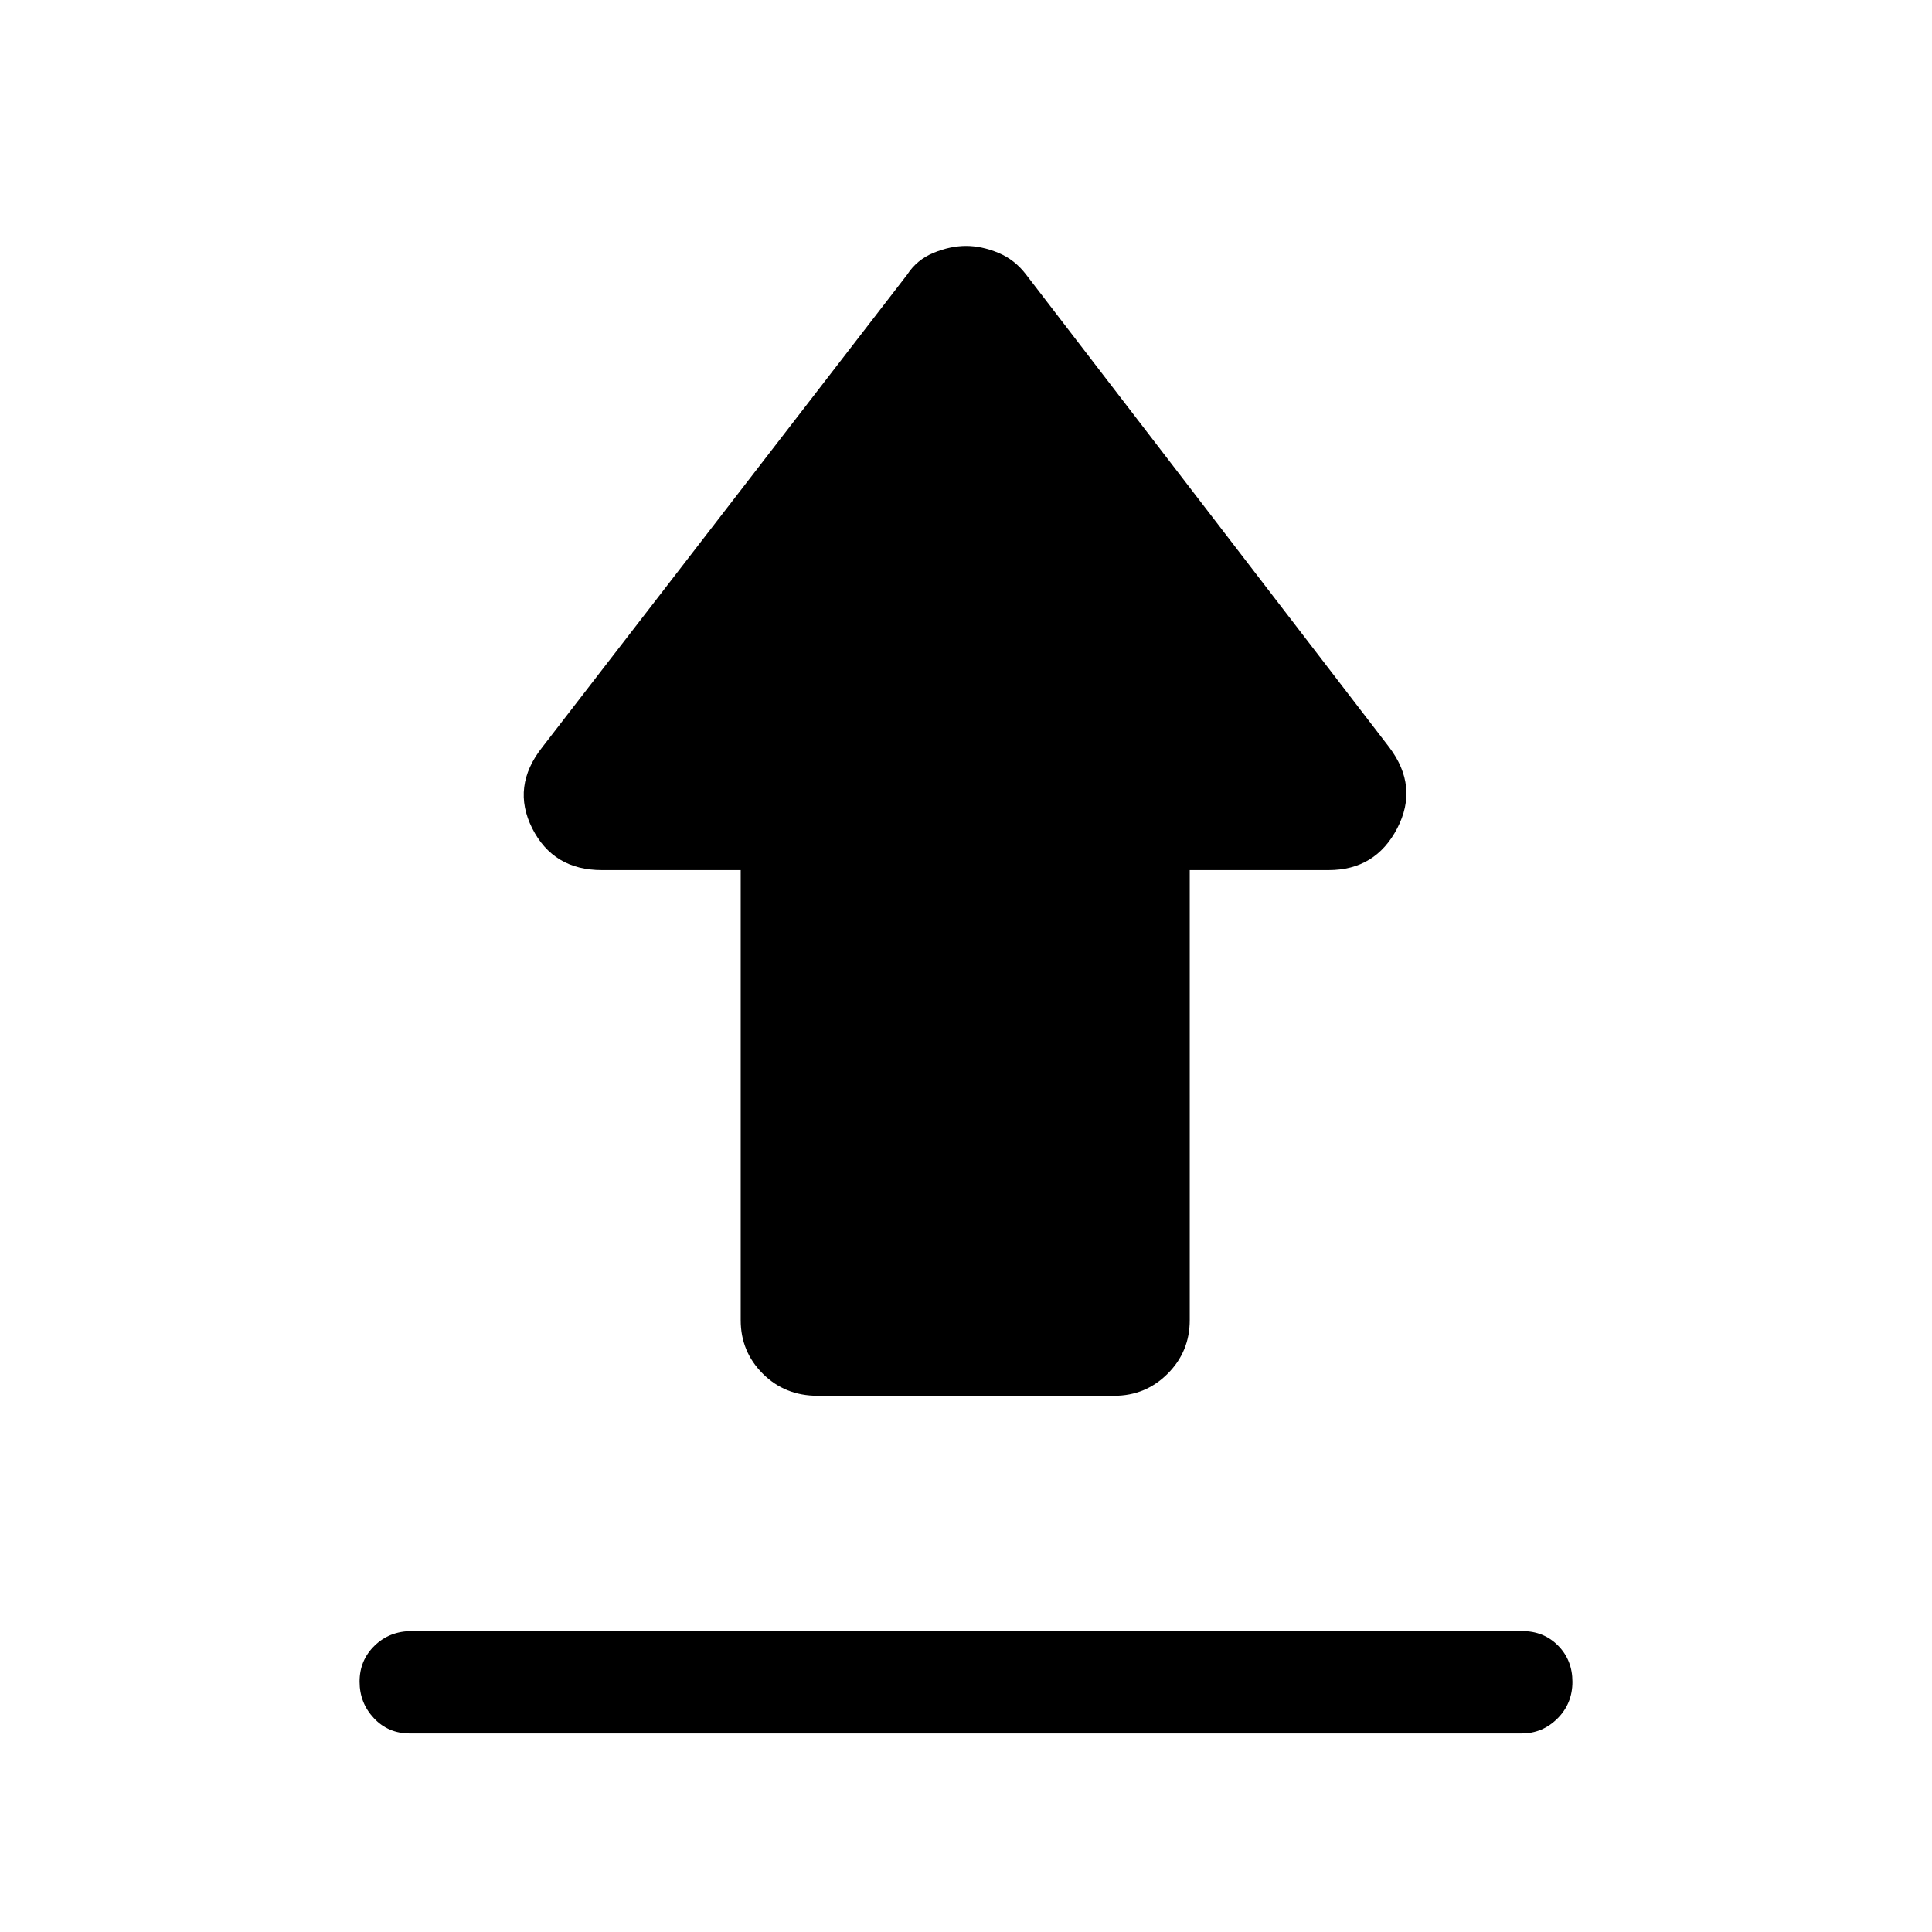 <svg xmlns="http://www.w3.org/2000/svg" height="40" viewBox="0 -960 960 960" width="40"><path d="M204.59-149.513h551.82q10.672 0 17.798 7.208 7.125 7.207 7.125 18 0 10.792-7.434 18.215t-17.822 7.423H203.59q-10.672 0-17.798-7.573-7.125-7.572-7.125-18.166 0-10.594 7.442-17.85 7.442-7.257 18.481-7.257Zm201.692-116.923q-16.269 0-27.25-10.972-10.981-10.973-10.981-26.592v-223.641h-69q-24.141 0-34.596-20.769-10.455-20.769 5.006-40.308l181.283-234.769q4.846-7.487 13.179-10.898 8.333-3.41 16.096-3.41t16.005 3.41q8.241 3.411 13.899 10.898l180.359 234.769q14.795 19.539 3.999 40.308-10.797 20.769-34.101 20.769h-69.001V-304q0 15.619-10.972 26.592-10.972 10.972-26.592 10.972H406.282Z"/></svg>